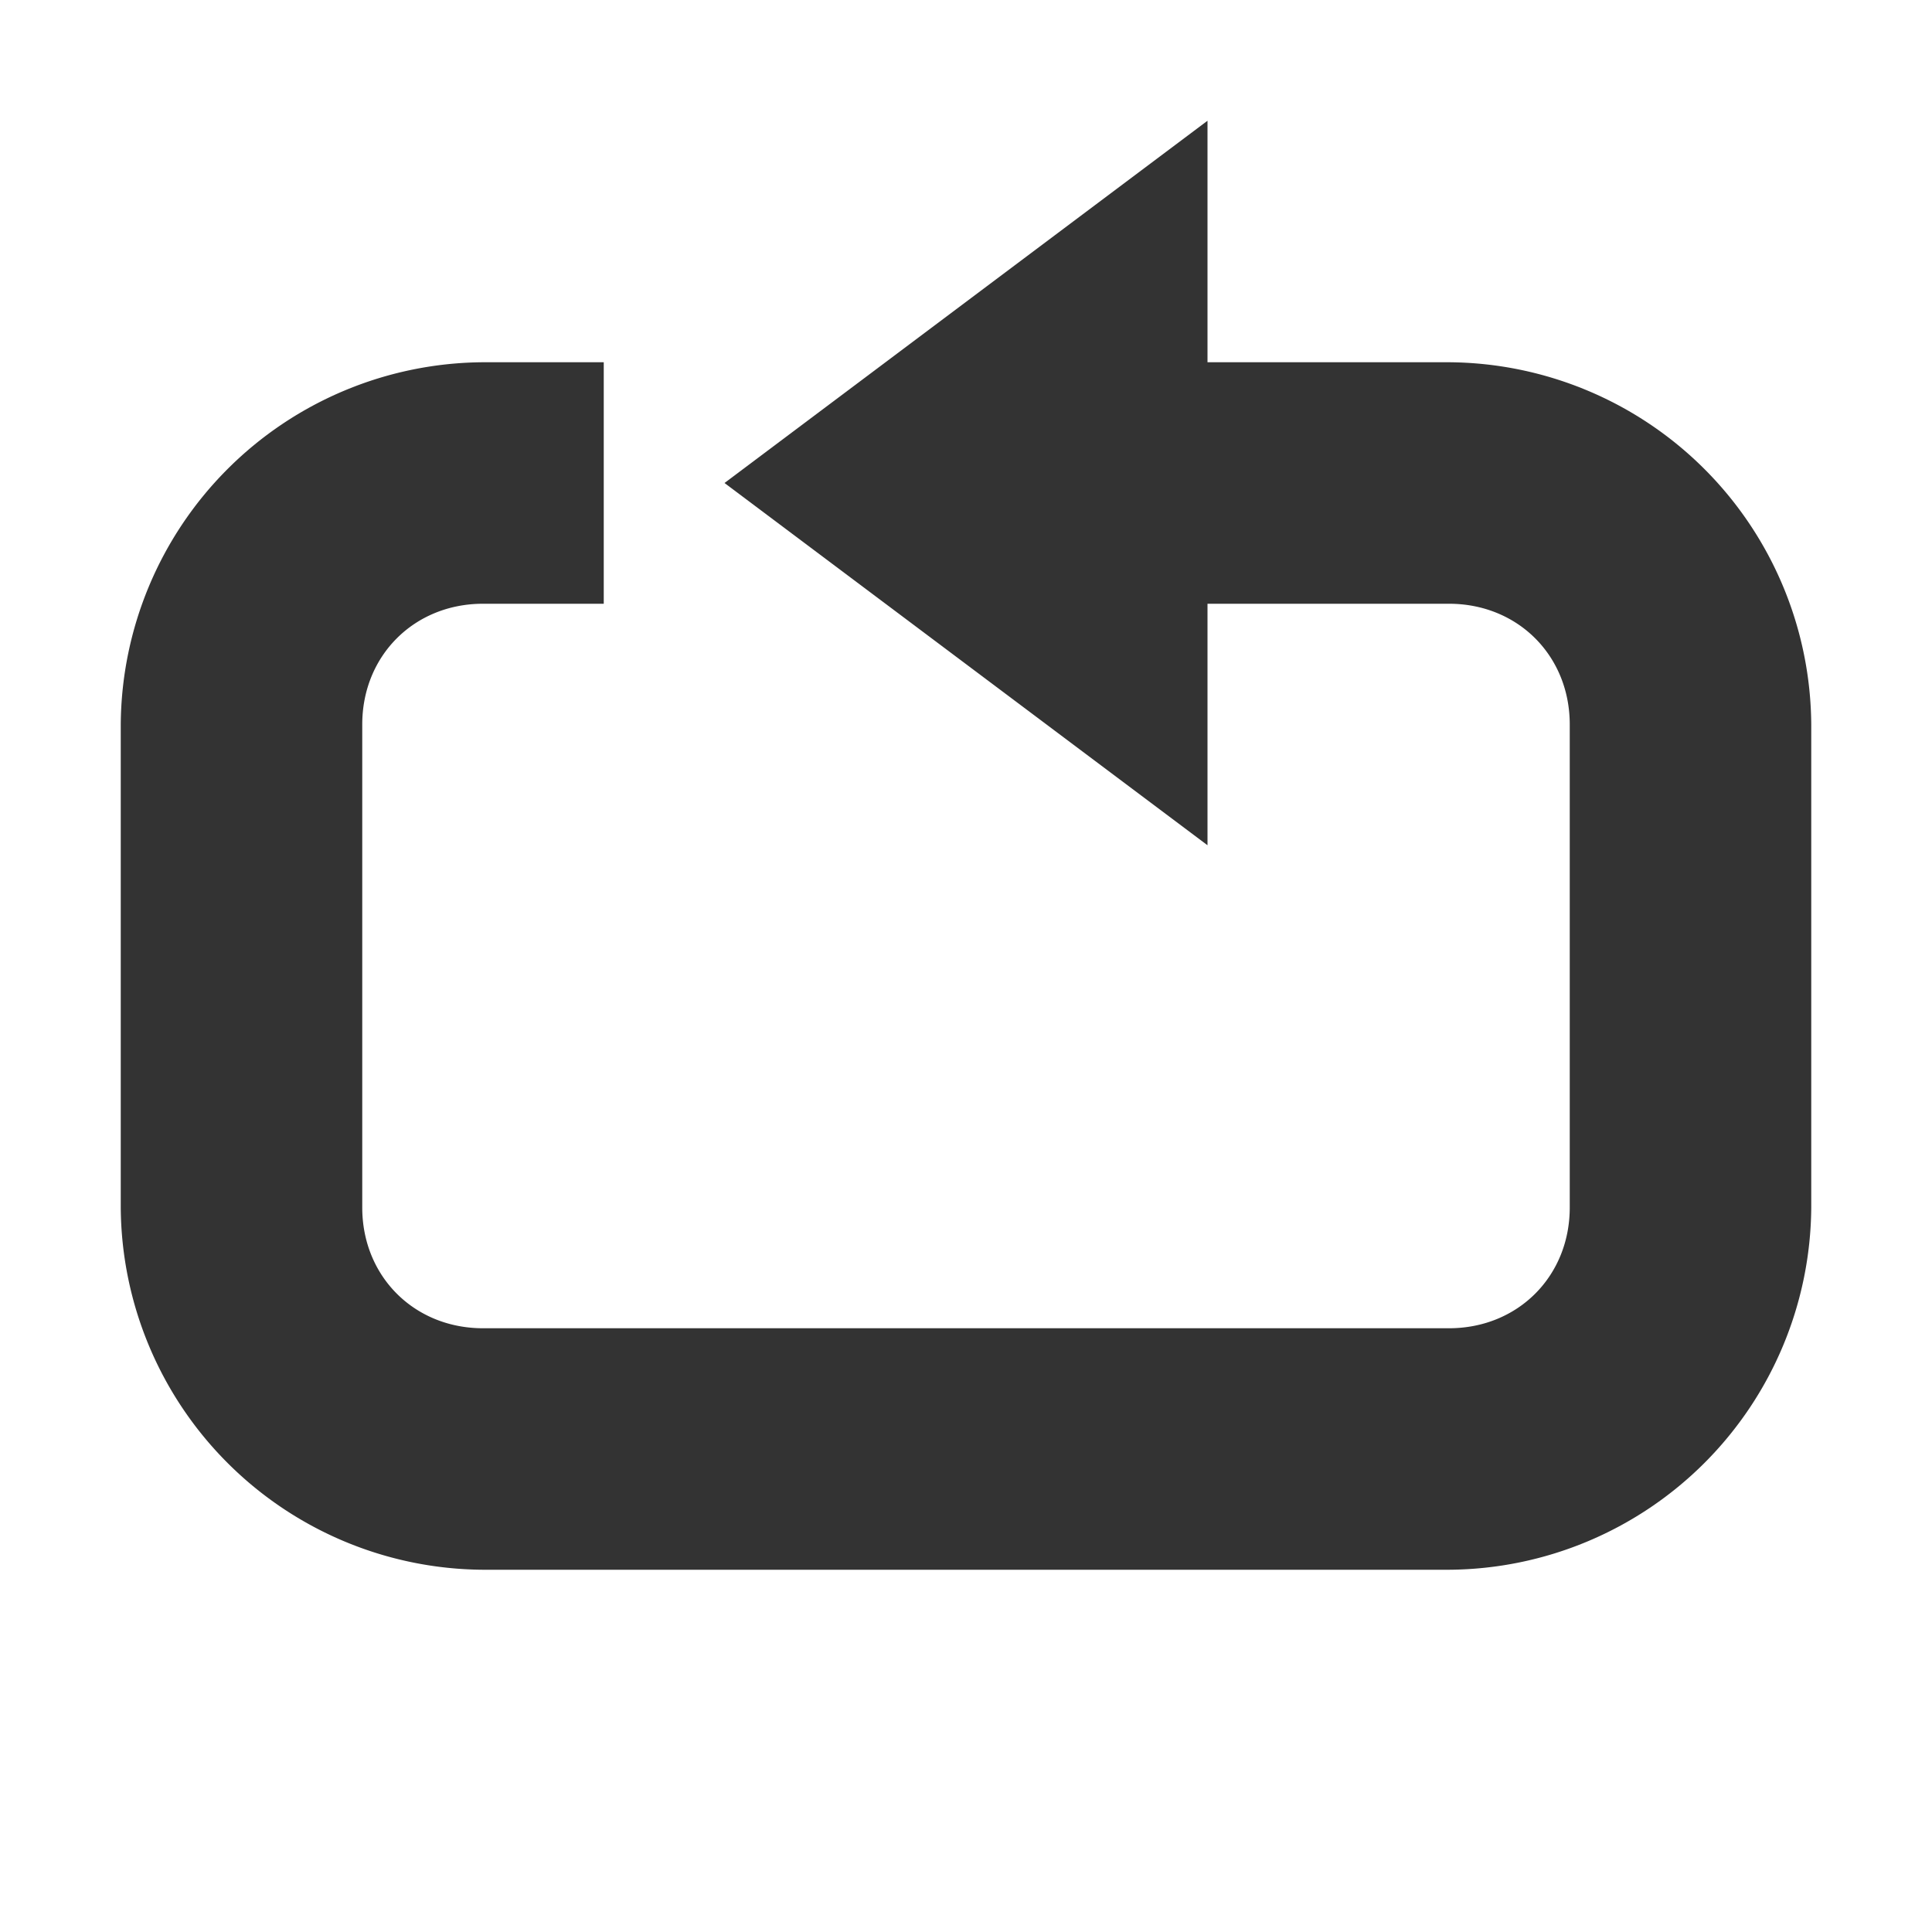 <svg xmlns="http://www.w3.org/2000/svg" height="16" width="16"><g transform="matrix(-1 0 0 1 57 -277)" fill="#333"><path d="M45 280a3.02 3.02 0 0 0-3 3v4a3.02 3.02 0 0 0 3 3h8a3.02 3.02 0 0 0 3-3v-4a3.02 3.02 0 0 0-3-3h-1v2h1c.57 0 1 .43 1 1v4c0 .57-.43 1-1 1h-8c-.57 0-1-.43-1-1v-4c0-.57.43-1 1-1h3v-2h-3z"/><path d="M51 281l-4-3v6z"/></g></svg>